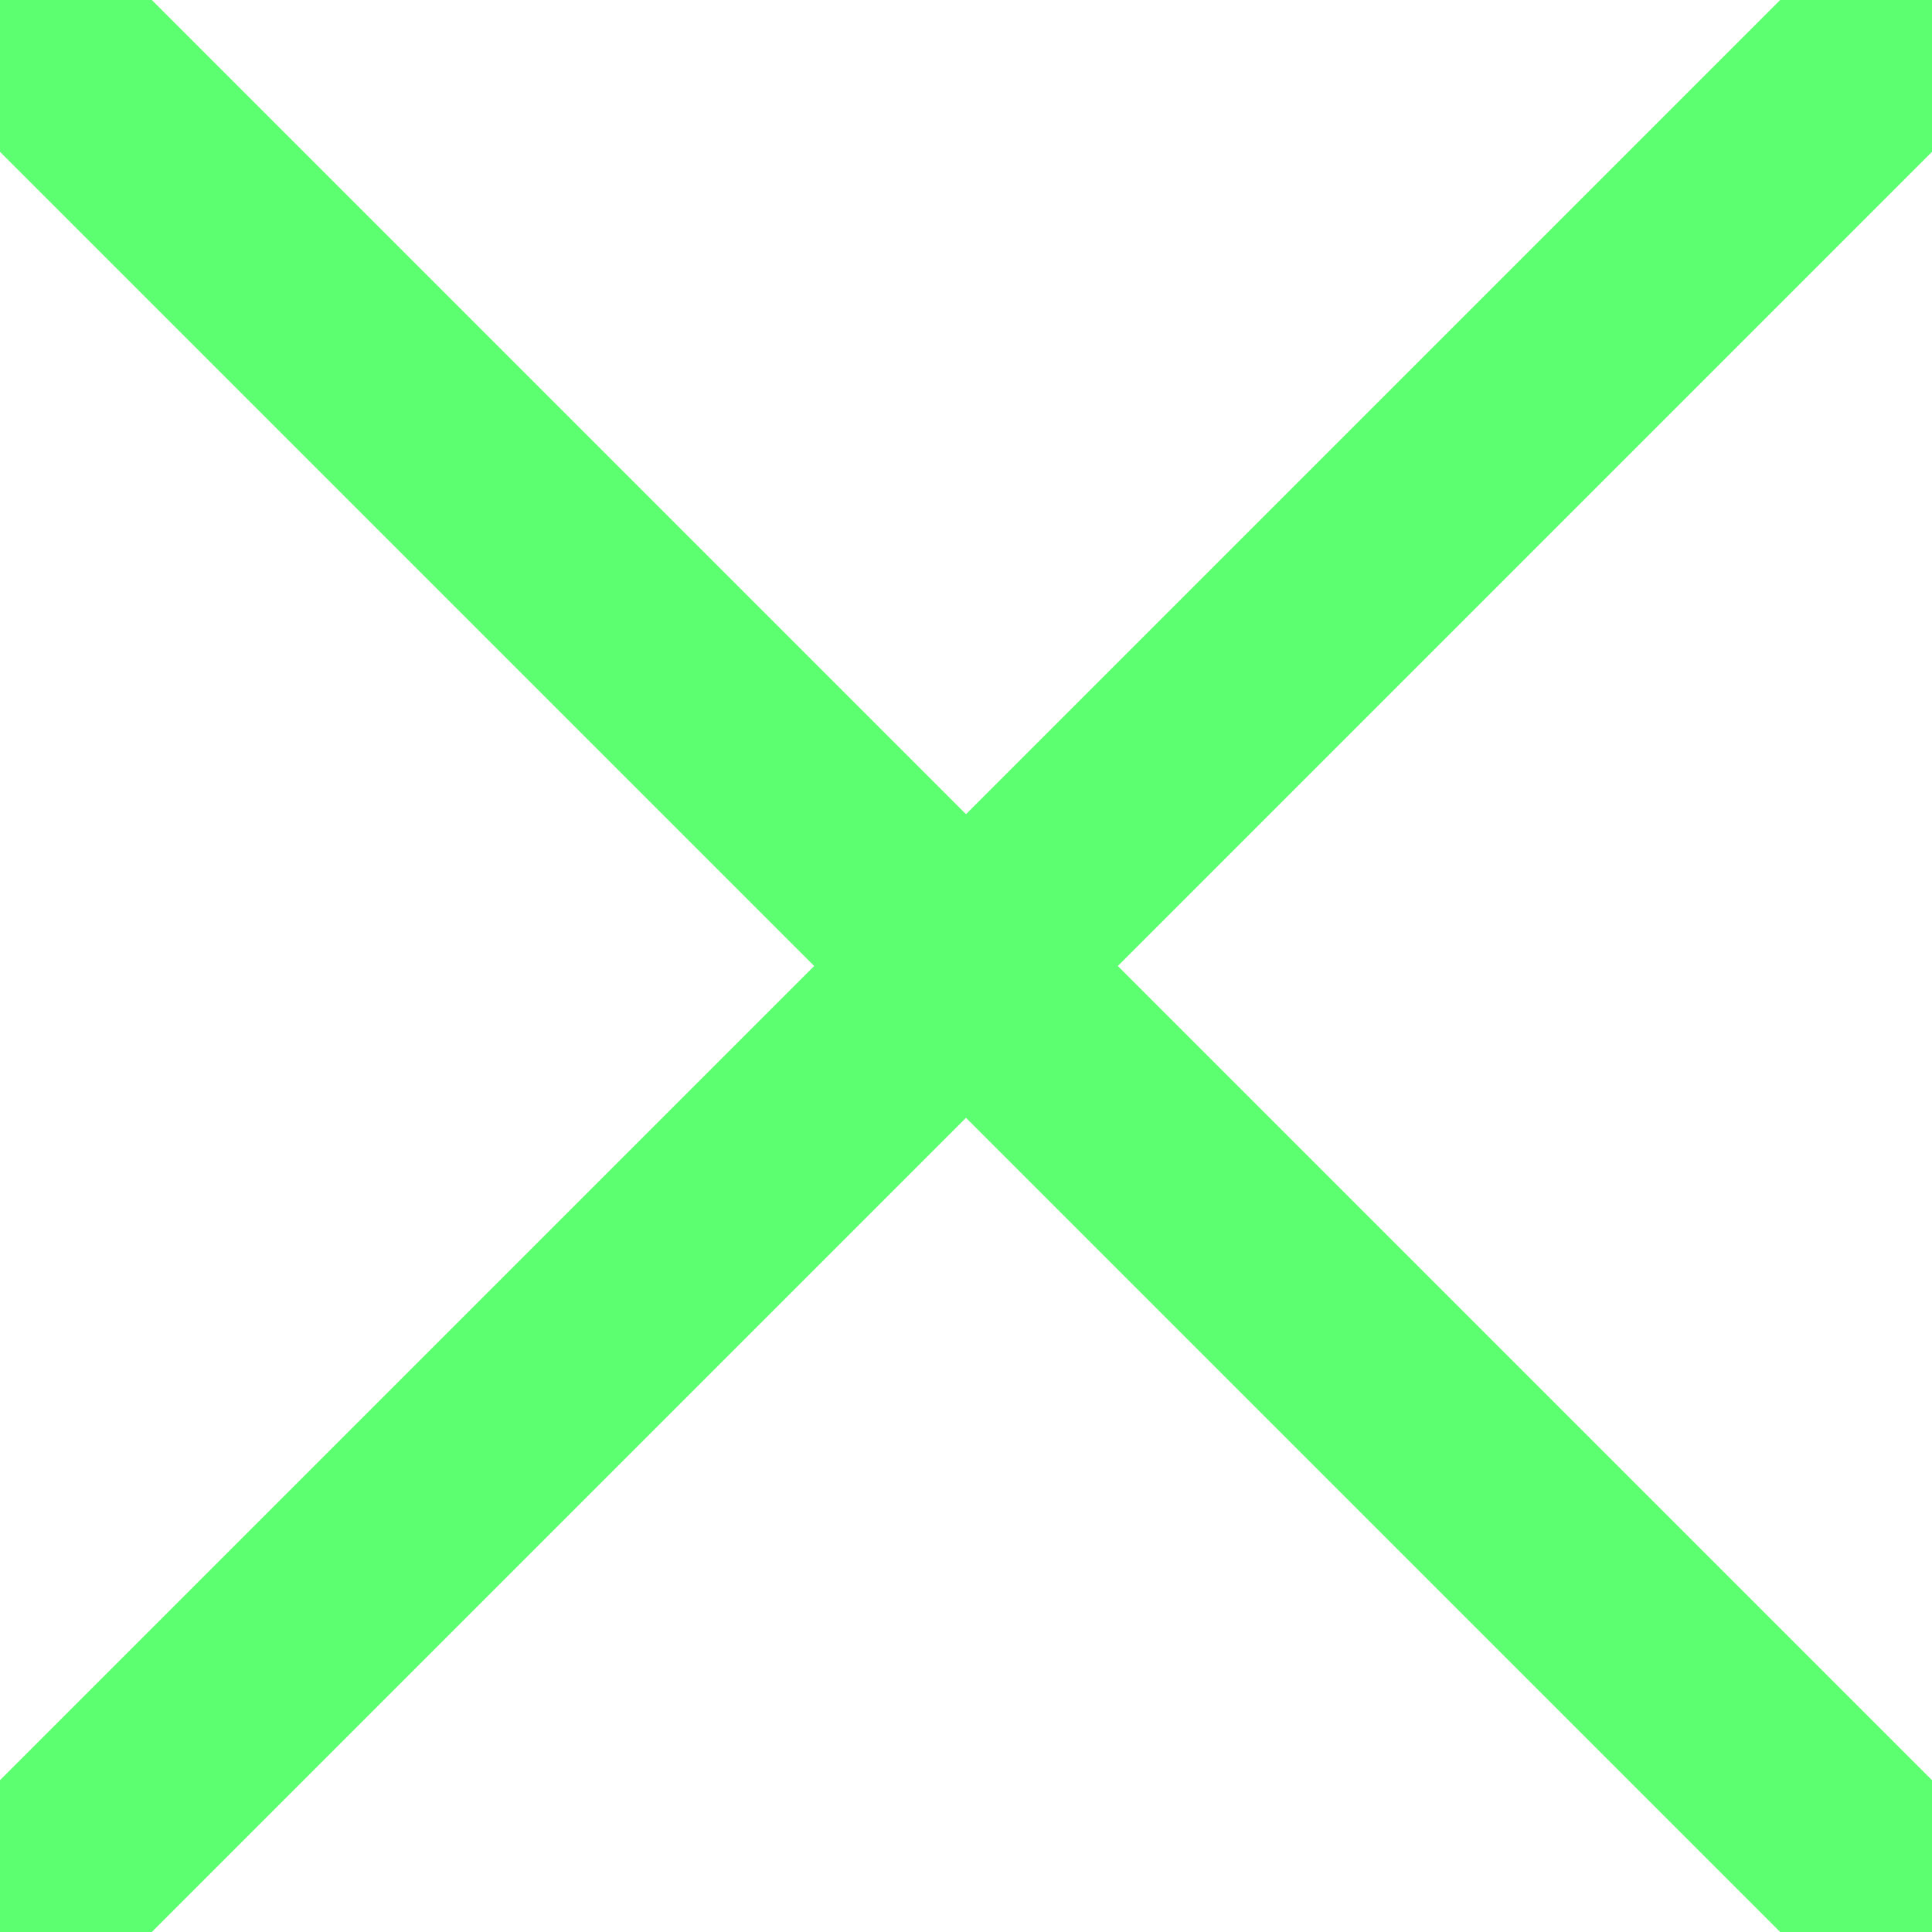 <svg width="18" height="18" viewBox="0 0 18 18" fill="none" xmlns="http://www.w3.org/2000/svg">
<g clip-path="url(#clip0_321_577)">
<path d="M17.357 0.643L0.643 17.357" stroke="#5BFF6F" stroke-width="2" stroke-linecap="round" stroke-linejoin="round"/>
<path d="M0.643 0.643L17.357 17.357" stroke="#5BFF6F" stroke-width="2" stroke-linecap="round" stroke-linejoin="round"/>
</g>
<defs>
<clipPath id="clip0_321_577">
<rect width="18" height="18" fill="white"/>
</clipPath>
</defs>
</svg>
